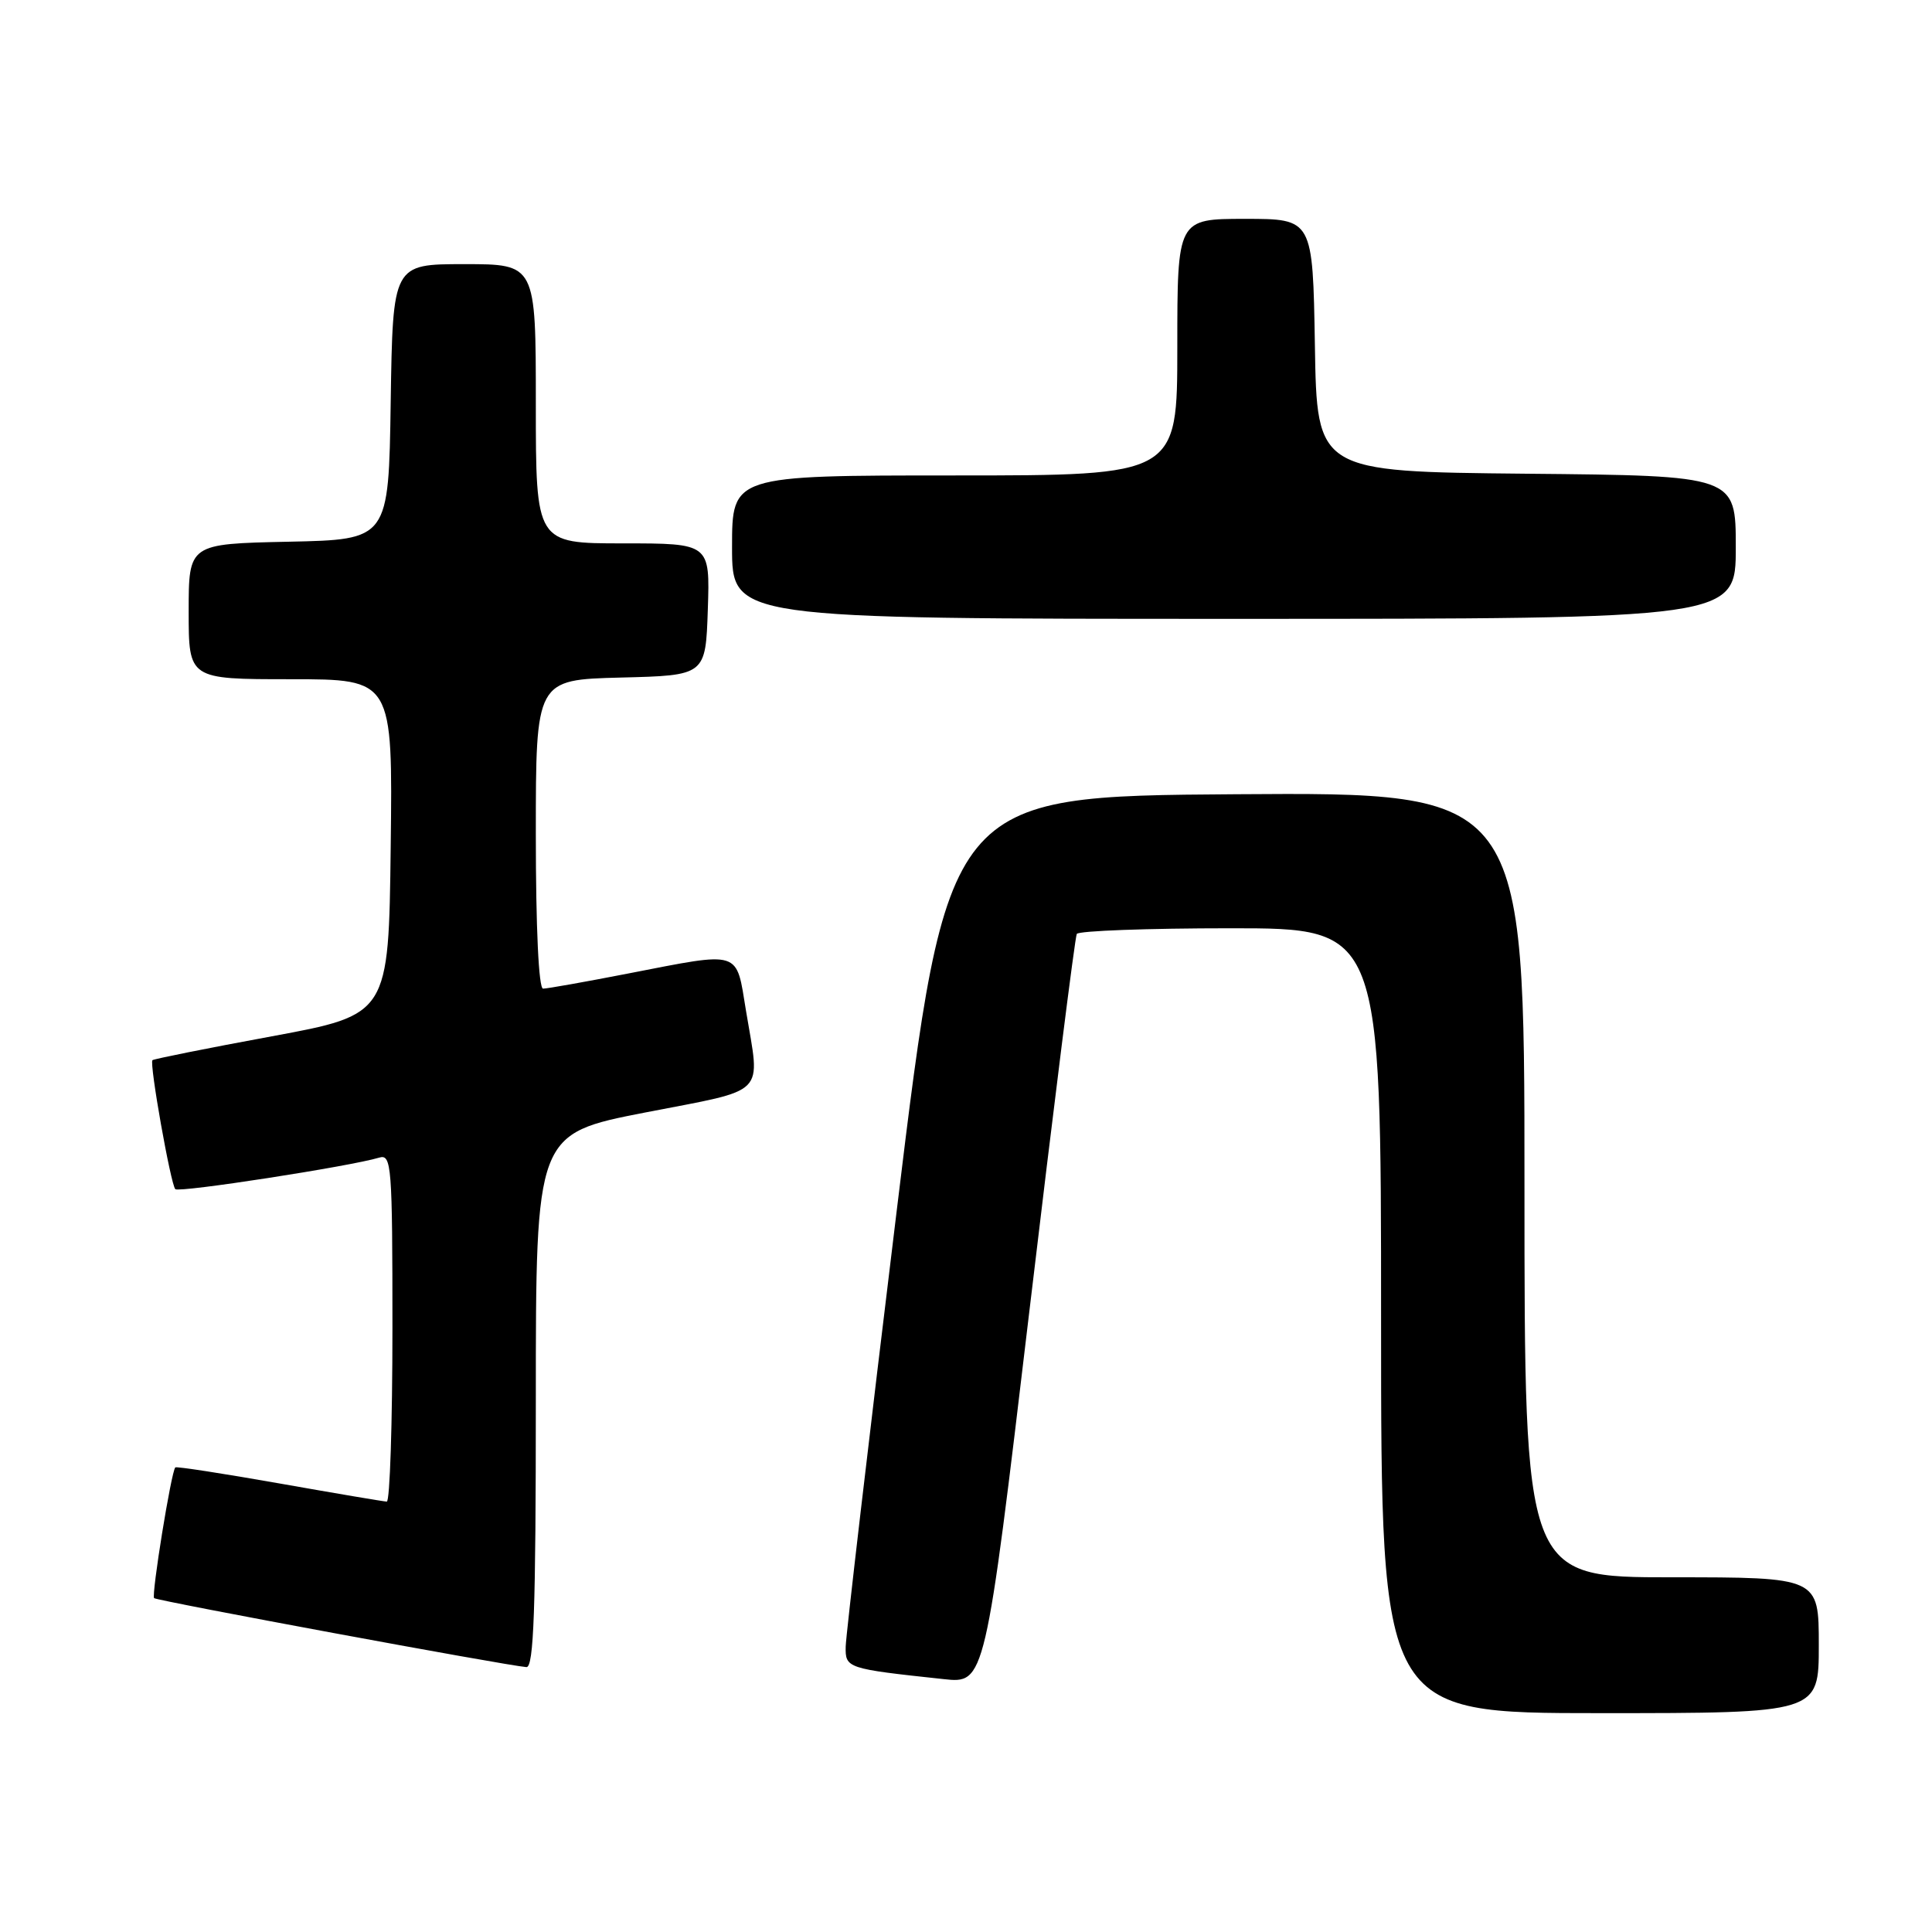 <?xml version="1.0" encoding="UTF-8" standalone="no"?>
<!DOCTYPE svg PUBLIC "-//W3C//DTD SVG 1.1//EN" "http://www.w3.org/Graphics/SVG/1.1/DTD/svg11.dtd" >
<svg xmlns="http://www.w3.org/2000/svg" xmlns:xlink="http://www.w3.org/1999/xlink" version="1.1" viewBox="0 0 256 256">
 <g >
 <path fill="currentColor"
d=" M 241.00 218.00 C 241.00 209.00 241.00 209.00 221.50 209.00 C 202.00 209.00 202.00 209.00 202.00 156.99 C 202.00 104.98 202.00 104.98 163.75 105.24 C 125.51 105.50 125.51 105.50 118.81 160.50 C 115.12 190.75 112.09 216.70 112.06 218.16 C 112.00 221.05 112.16 221.11 125.02 222.49 C 130.53 223.09 130.53 223.09 136.39 173.79 C 139.61 146.68 142.44 124.16 142.68 123.75 C 142.92 123.34 152.09 123.00 163.06 123.00 C 183.00 123.00 183.00 123.00 183.00 175.00 C 183.00 227.00 183.00 227.00 212.00 227.00 C 241.00 227.00 241.00 227.00 241.00 218.00 Z  M 71.00 185.62 C 71.00 150.24 71.00 150.24 85.50 147.41 C 101.90 144.22 100.74 145.38 98.85 133.94 C 97.51 125.79 98.36 126.06 83.21 129.00 C 77.56 130.10 72.50 131.00 71.96 131.00 C 71.38 131.00 71.00 123.01 71.00 110.53 C 71.00 90.07 71.00 90.07 82.25 89.78 C 93.50 89.50 93.50 89.50 93.79 80.75 C 94.08 72.00 94.08 72.00 82.54 72.00 C 71.00 72.00 71.00 72.00 71.00 53.50 C 71.00 35.00 71.00 35.00 61.52 35.00 C 52.05 35.00 52.05 35.00 51.77 53.25 C 51.50 71.50 51.50 71.50 38.25 71.78 C 25.00 72.06 25.00 72.06 25.00 81.03 C 25.00 90.00 25.00 90.00 38.52 90.00 C 52.04 90.00 52.04 90.00 51.77 112.22 C 51.50 134.45 51.50 134.45 36.00 137.32 C 27.47 138.89 20.37 140.32 20.20 140.48 C 19.77 140.90 22.62 156.95 23.23 157.57 C 23.72 158.06 46.41 154.55 50.25 153.39 C 51.88 152.90 52.00 154.43 52.00 175.93 C 52.00 188.62 51.66 198.99 51.25 198.97 C 50.84 198.96 44.42 197.87 37.00 196.56 C 29.57 195.25 23.38 194.29 23.23 194.44 C 22.69 194.97 20.04 211.37 20.42 211.76 C 20.79 212.12 66.93 220.67 69.75 220.90 C 70.73 220.98 71.00 213.31 71.00 185.62 Z  M 230.00 72.52 C 230.00 63.03 230.00 63.03 202.25 62.77 C 174.50 62.50 174.50 62.50 174.23 45.75 C 173.95 29.00 173.95 29.00 164.98 29.00 C 156.00 29.00 156.00 29.00 156.00 46.00 C 156.00 63.00 156.00 63.00 126.50 63.00 C 97.00 63.00 97.00 63.00 97.00 72.50 C 97.00 82.00 97.00 82.00 163.50 82.00 C 230.00 82.00 230.00 82.00 230.00 72.52 Z "/>
</g>
</svg>